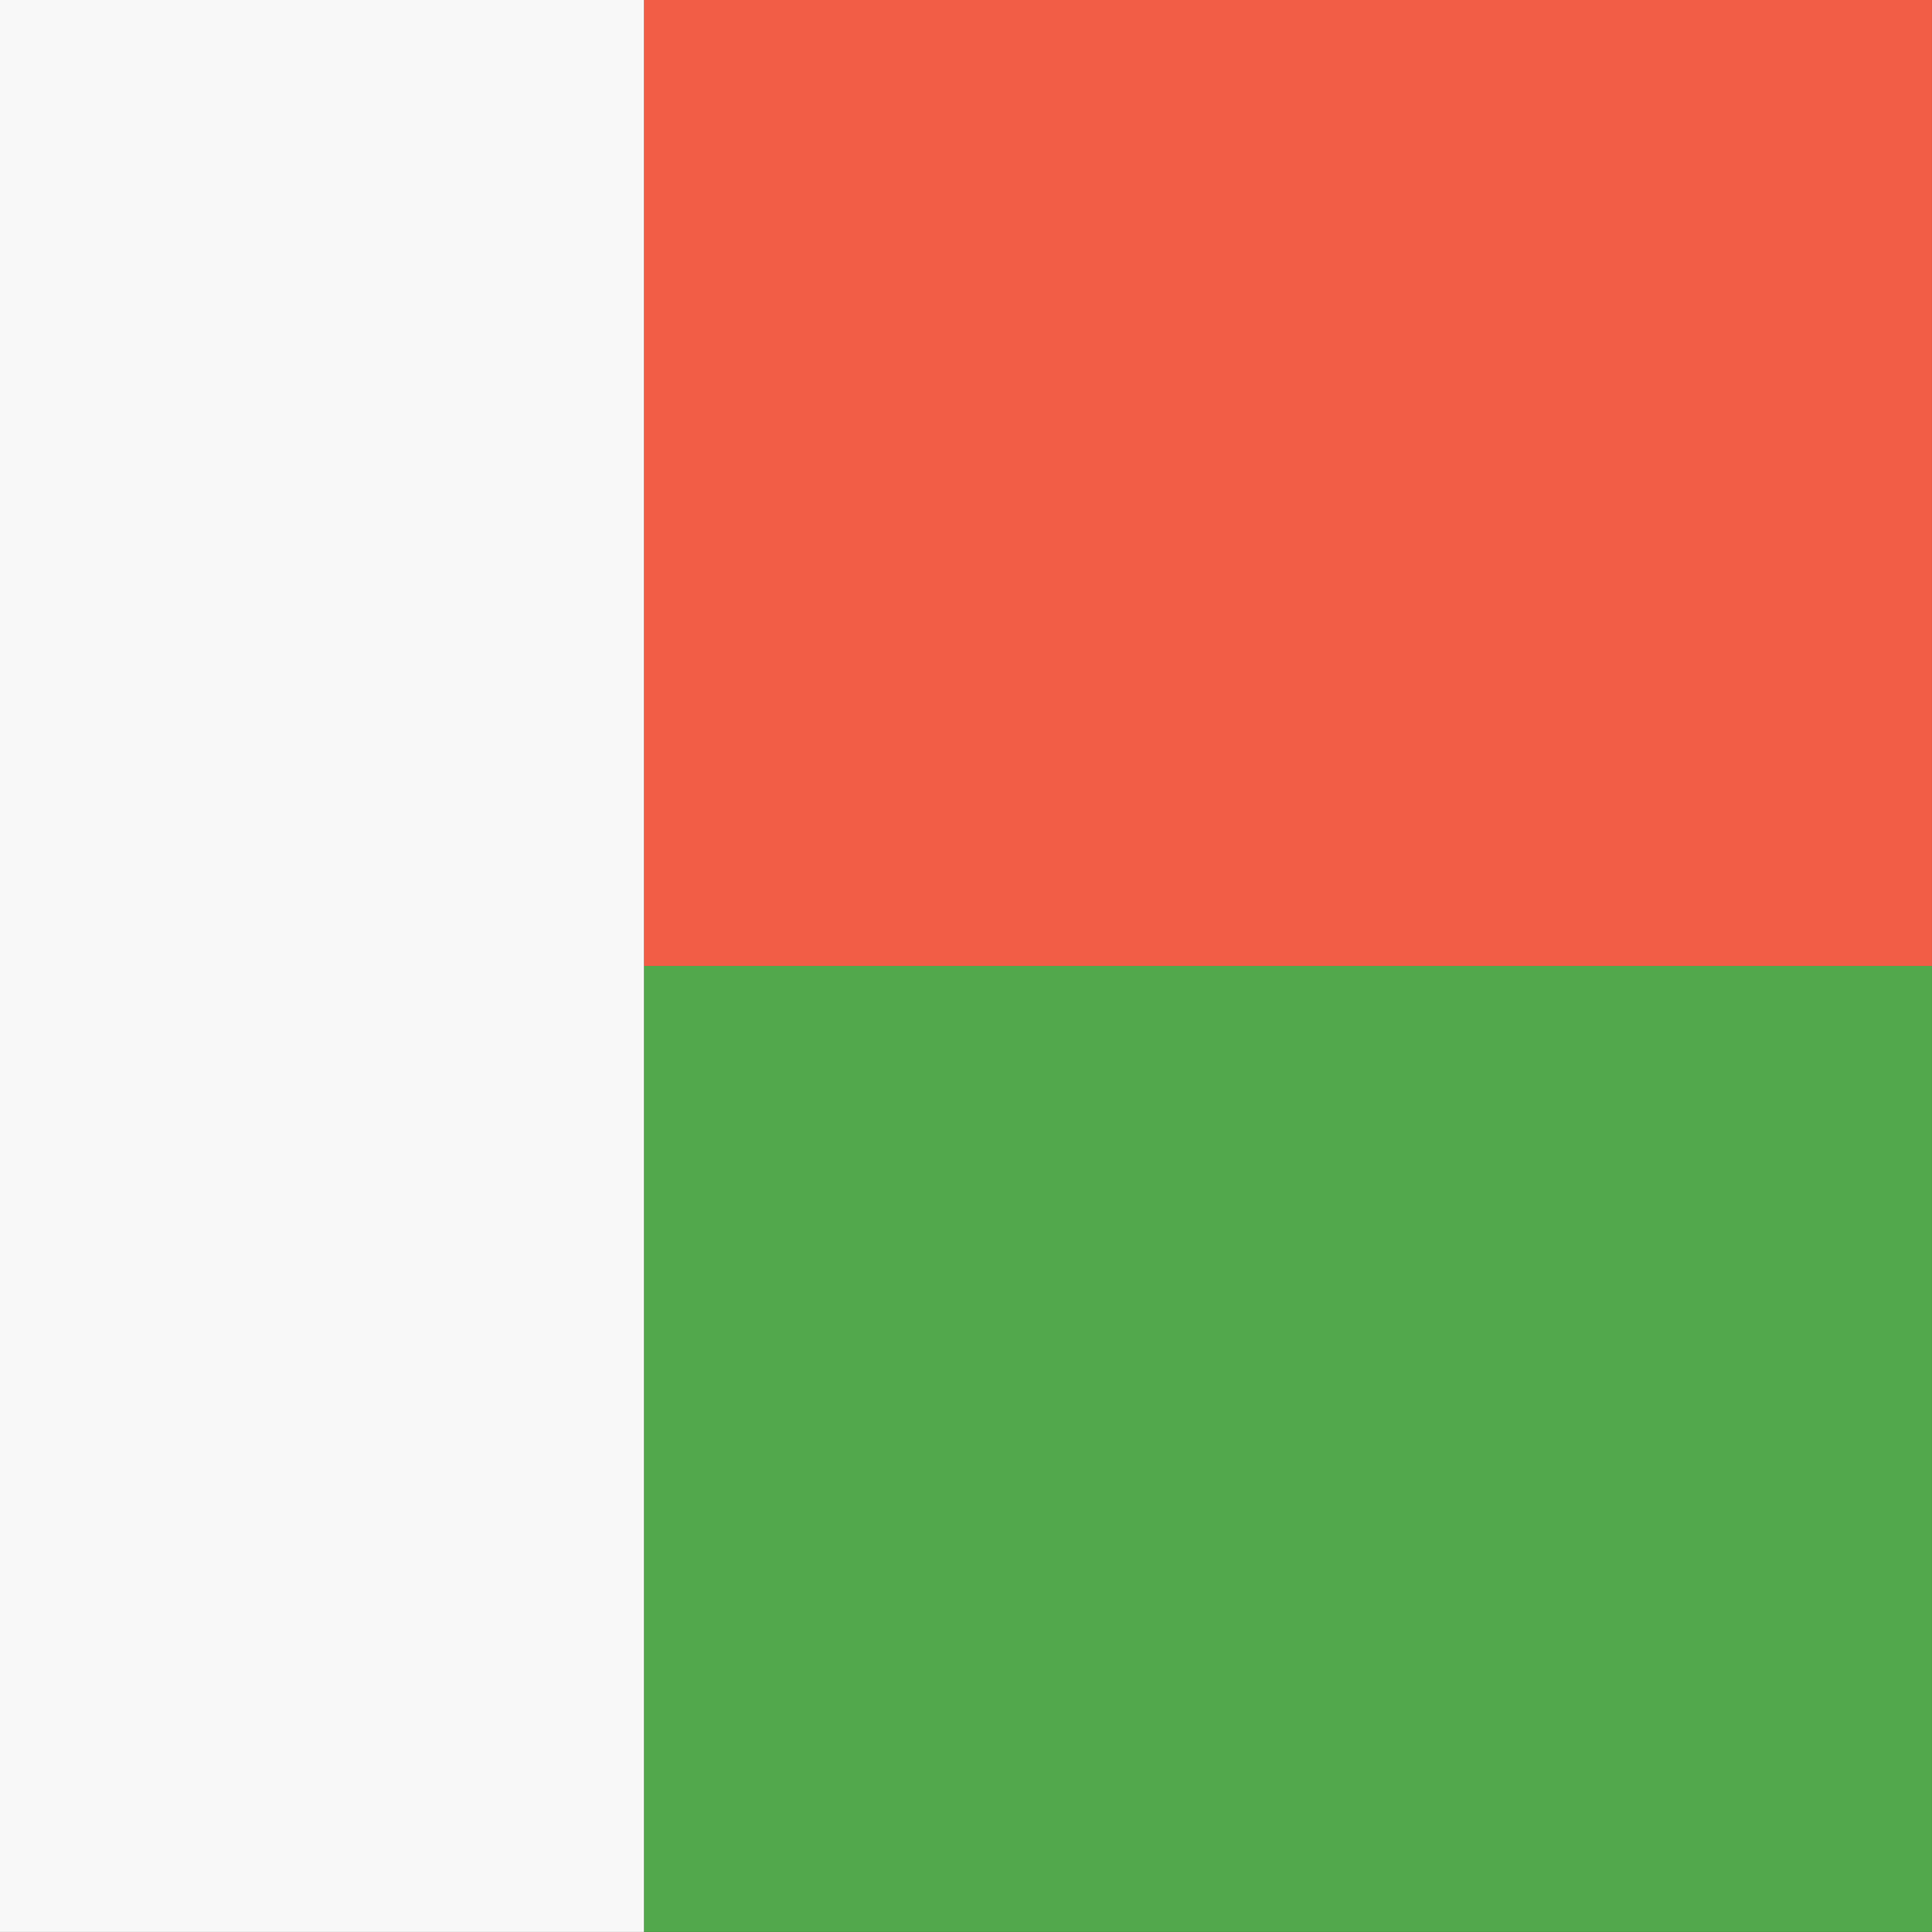 <svg xmlns="http://www.w3.org/2000/svg" height="512" width="512" viewBox="0 0 512 512">
  <rect x="0" y="0" width="512" height="512" fill="#333333" stroke="none"/>
  <g fill-rule="evenodd" stroke-width="1pt" fill="#2b2b2b">
    <path fill="#f25d46" d="M170.664 0h341.33v255.992h-341.33z"></path>
    <path fill="#52a84c" d="M170.664 255.992h341.33v255.992h-341.33z"></path>
    <path fill="#f8f8f8" d="M0 0h170.664v511.984H0z"></path>
  </g>
</svg>
